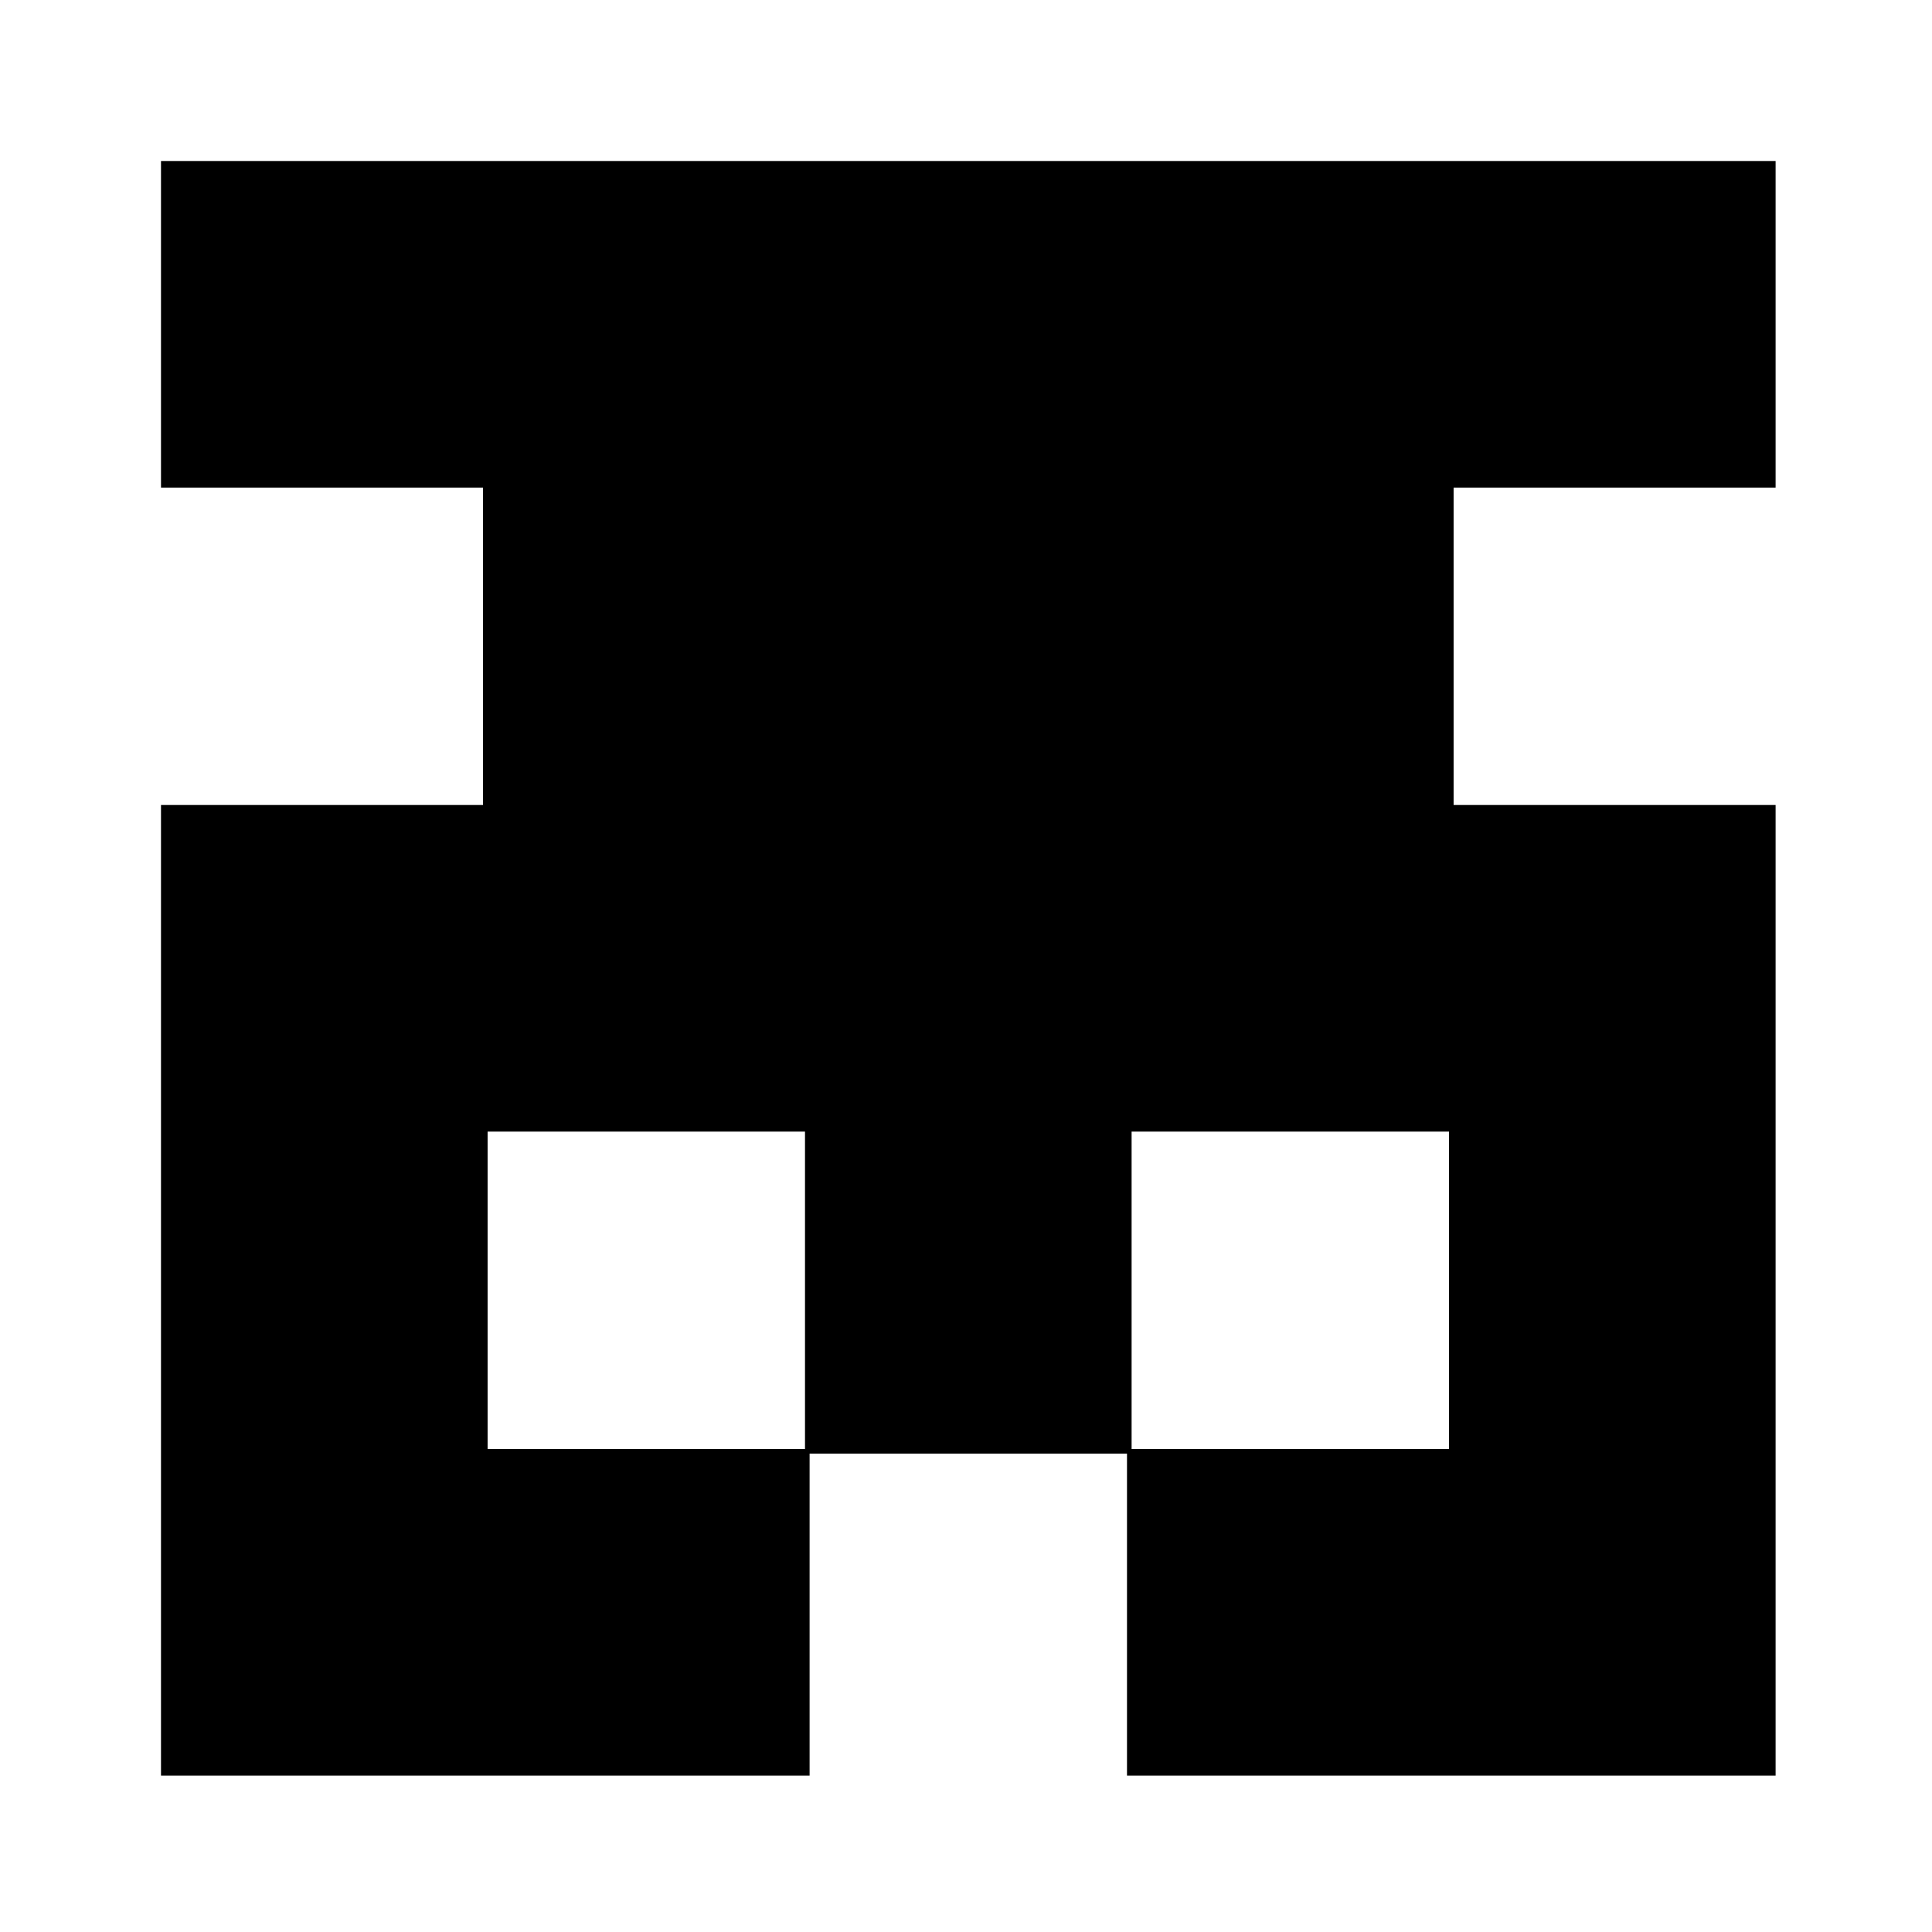 <?xml version="1.0" standalone="no"?>
<!DOCTYPE svg PUBLIC "-//W3C//DTD SVG 20010904//EN"
 "http://www.w3.org/TR/2001/REC-SVG-20010904/DTD/svg10.dtd">
<svg version="1.0" xmlns="http://www.w3.org/2000/svg"
 width="420pt" height="420pt" viewBox="0 0 420 420"
 preserveAspectRatio="xMidYMid meet">
<g transform="translate(0,420) scale(0.1,-0.1)"
fill="#000000" stroke="none">
<path d="M350 3495 l0 -355 350 0 350 0 0 -345 0 -345 -350 0 -350 0 0 -1055
0 -1055 705 0 705 0 0 350 0 350 345 0 345 0 0 -350 0 -350 705 0 705 0 0
1055 0 1055 -350 0 -350 0 0 345 0 345 350 0 350 0 0 355 0 355 -1755 0 -1755
0 0 -355z m1400 -2100 l0 -345 -345 0 -345 0 0 345 0 345 345 0 345 0 0 -345z
m1400 0 l0 -345 -345 0 -345 0 0 345 0 345 345 0 345 0 0 -345z"/>
</g>
</svg>

